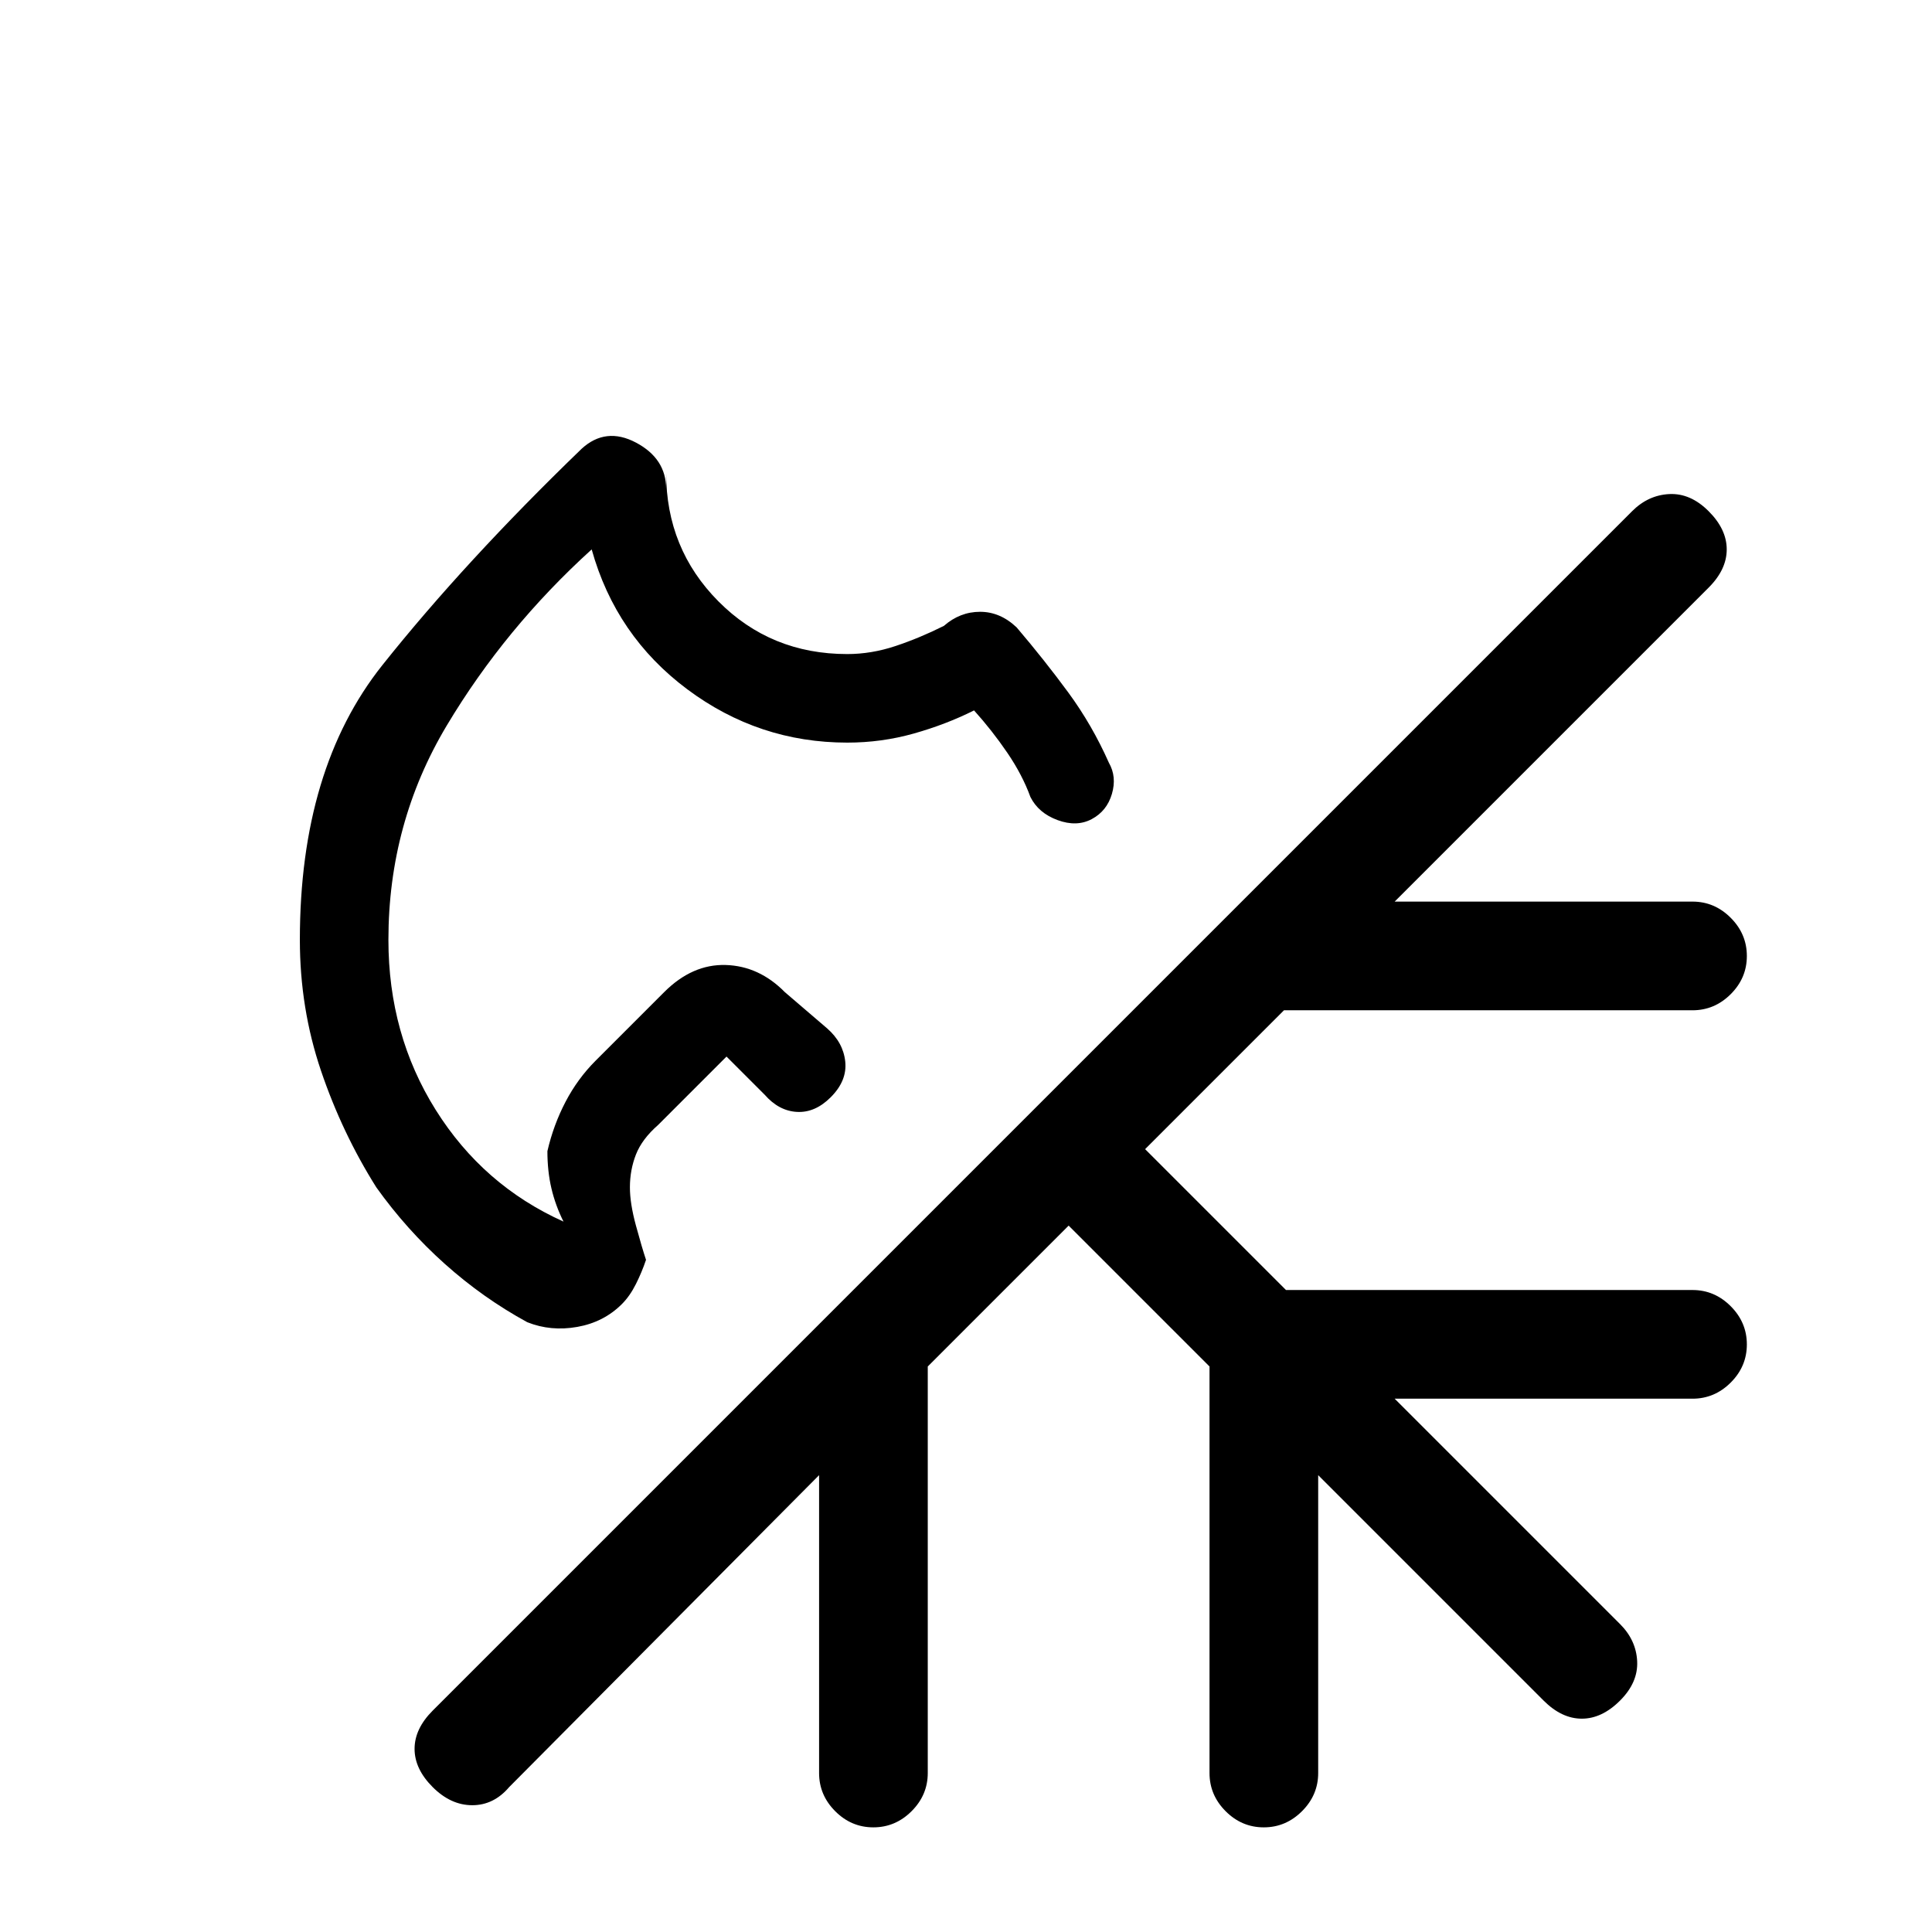 <svg xmlns="http://www.w3.org/2000/svg" height="24" viewBox="0 -960 960 960" width="24"><path d="M354-517Zm0 0Zm-65-220q12-11 27-3.08 15 7.93 15 23.08v-8q0 37.67 26 63.83Q383-635 421-635q12 0 24-4t24-10q8-7 18-7t18.18 7.77Q519-632 530.83-615.9 542.65-599.8 551-581q4 7 1.5 15.5t-10 12.5q-7.5 4-17 .5T512-564q-4-11-11.5-22T484-607q-14 7-29.99 11.5Q438.02-591 421-591q-44 0-79.5-26.5T294-687q-43 39-72 87.5T193-493q0 47 23.5 84.5T280-353q-4-8-6-16.5t-2-18.5q3-13 9-24.5t15-20.5l34-34q14-14 30.6-13.5T390-467l21 18q8 7 9 16.5t-7.22 17.72Q405-407 396-407.5t-16-8.5l-19-19-34 34q-8 7-11 14.67-3 7.66-3 16.33 0 8 3 19t5 17q-2 6-5 12t-6.97 9.97Q300-303 286.86-300.67 273.71-298.33 262-303q-22-12-41-29t-34-38q-17-27-27.5-57.96Q149-458.93 149-493q0-85 41-136.5T289-737Zm242 386-70 70v202q0 10.95-8.04 18.97-8.03 8.03-19 8.03Q423-52 415-60.03q-8-8.02-8-18.97v-148L253-72q-7.67 9-18.33 9Q224-63 215-72q-9-9-9-19t9-19l596-596q8-8 18.5-8.5T849-706q9 9 9 19t-9 19L693-512h148q10.95 0 18.97 8.04 8.03 8.03 8.03 19 0 10.96-8.03 18.96-8.02 8-18.97 8H638l-69 69 70 70h202q10.95 0 18.97 8.04 8.03 8.03 8.03 19 0 10.96-8.03 18.96-8.02 8-18.97 8H693l112 112q8 8 8.5 18.5T805-115q-9 9-19 9t-19-9L655-227v148q0 10.95-8.04 18.97-8.03 8.03-19 8.03Q617-52 609-60.03q-8-8.02-8-18.97v-202l-70-70Z"/></svg>